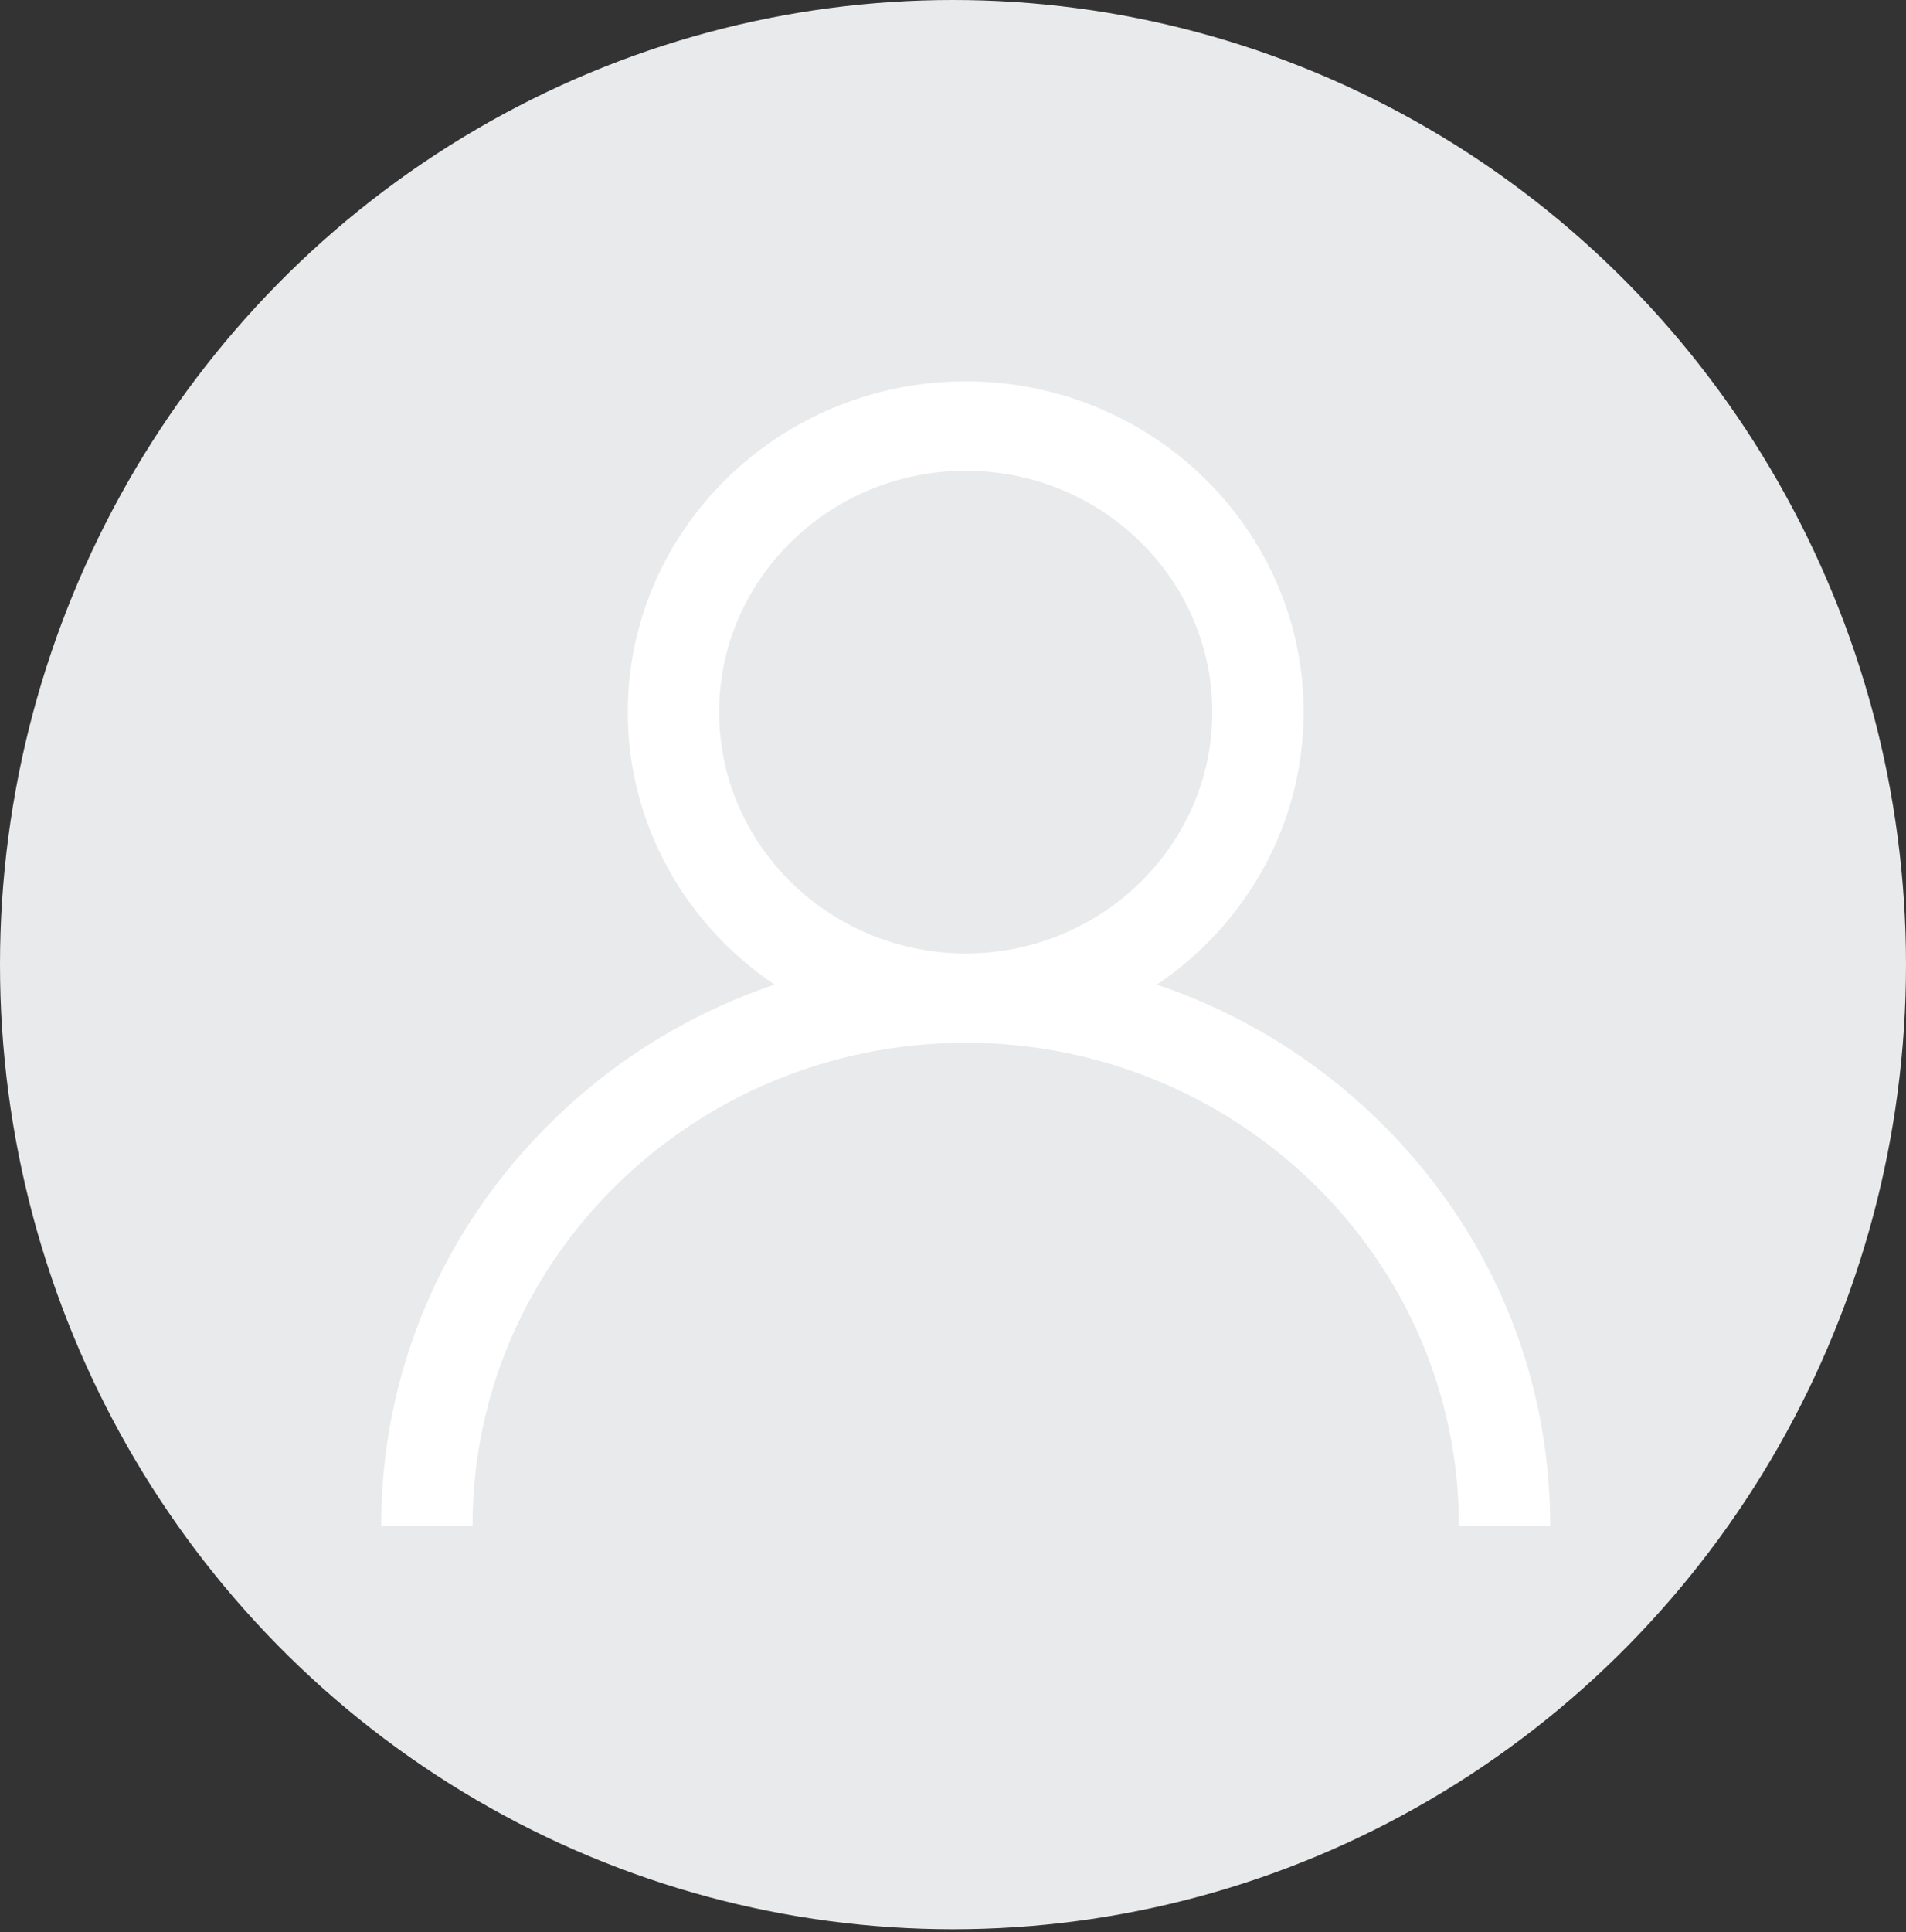 <?xml version="1.0" encoding="UTF-8"?>
<svg width="75px" height="76px" viewBox="0 0 75 76" version="1.1" xmlns="http://www.w3.org/2000/svg"
    xmlns:xlink="http://www.w3.org/1999/xlink">
    <rect x="0" y="0" width="75" height="76" fill="#333333" stroke="none"/>
    <title>Group 13 Copy 2</title>
    <defs>
        <polygon id="path-1" points="0 0 46 0 46 45 0 45"></polygon>
    </defs>
    <g id="Startseite" stroke="none" stroke-width="1" fill="none" fill-rule="evenodd">
        <g id="Startseite_juelich_intranet_v4" transform="translate(-474, -4557)">
            <g id="Group-13-Copy-2" transform="translate(474, 4557)">
                <ellipse id="Oval" fill="#e9eaeb" cx="37.5" cy="37.941" rx="37.5"
                    ry="37.941"></ellipse>
                <g id="Group-3" transform="translate(15, 15)">
                    <mask id="mask-2" fill="white">
                        <use xlink:href="#path-1"></use>
                    </mask>
                    <g id="Clip-2"></g>
                    <path
                        d="M23,22.5 C17.65,22.5 13.297,18.242 13.297,13.008 C13.297,7.774 17.65,3.516 23,3.516 C28.35,3.516 32.703,7.774 32.703,13.008 C32.703,18.242 28.35,22.5 23,22.5 M39.264,29.09 C36.758,26.639 33.777,24.825 30.523,23.727 C34.008,21.379 36.297,17.451 36.297,13.008 C36.297,5.835 30.332,0 23,0 C15.668,0 9.703,5.835 9.703,13.008 C9.703,17.451 11.992,21.379 15.477,23.727 C12.223,24.825 9.242,26.639 6.737,29.09 C2.392,33.34 0,38.99 0,45 L3.594,45 C3.594,34.532 12.299,26.016 23,26.016 C33.701,26.016 42.406,34.532 42.406,45 L46,45 C46,38.99 43.608,33.34 39.264,29.09"
                        id="Fill-1" fill="#FFFFFF"></path>
                </g>
            </g>
        </g>
    </g>
</svg>
